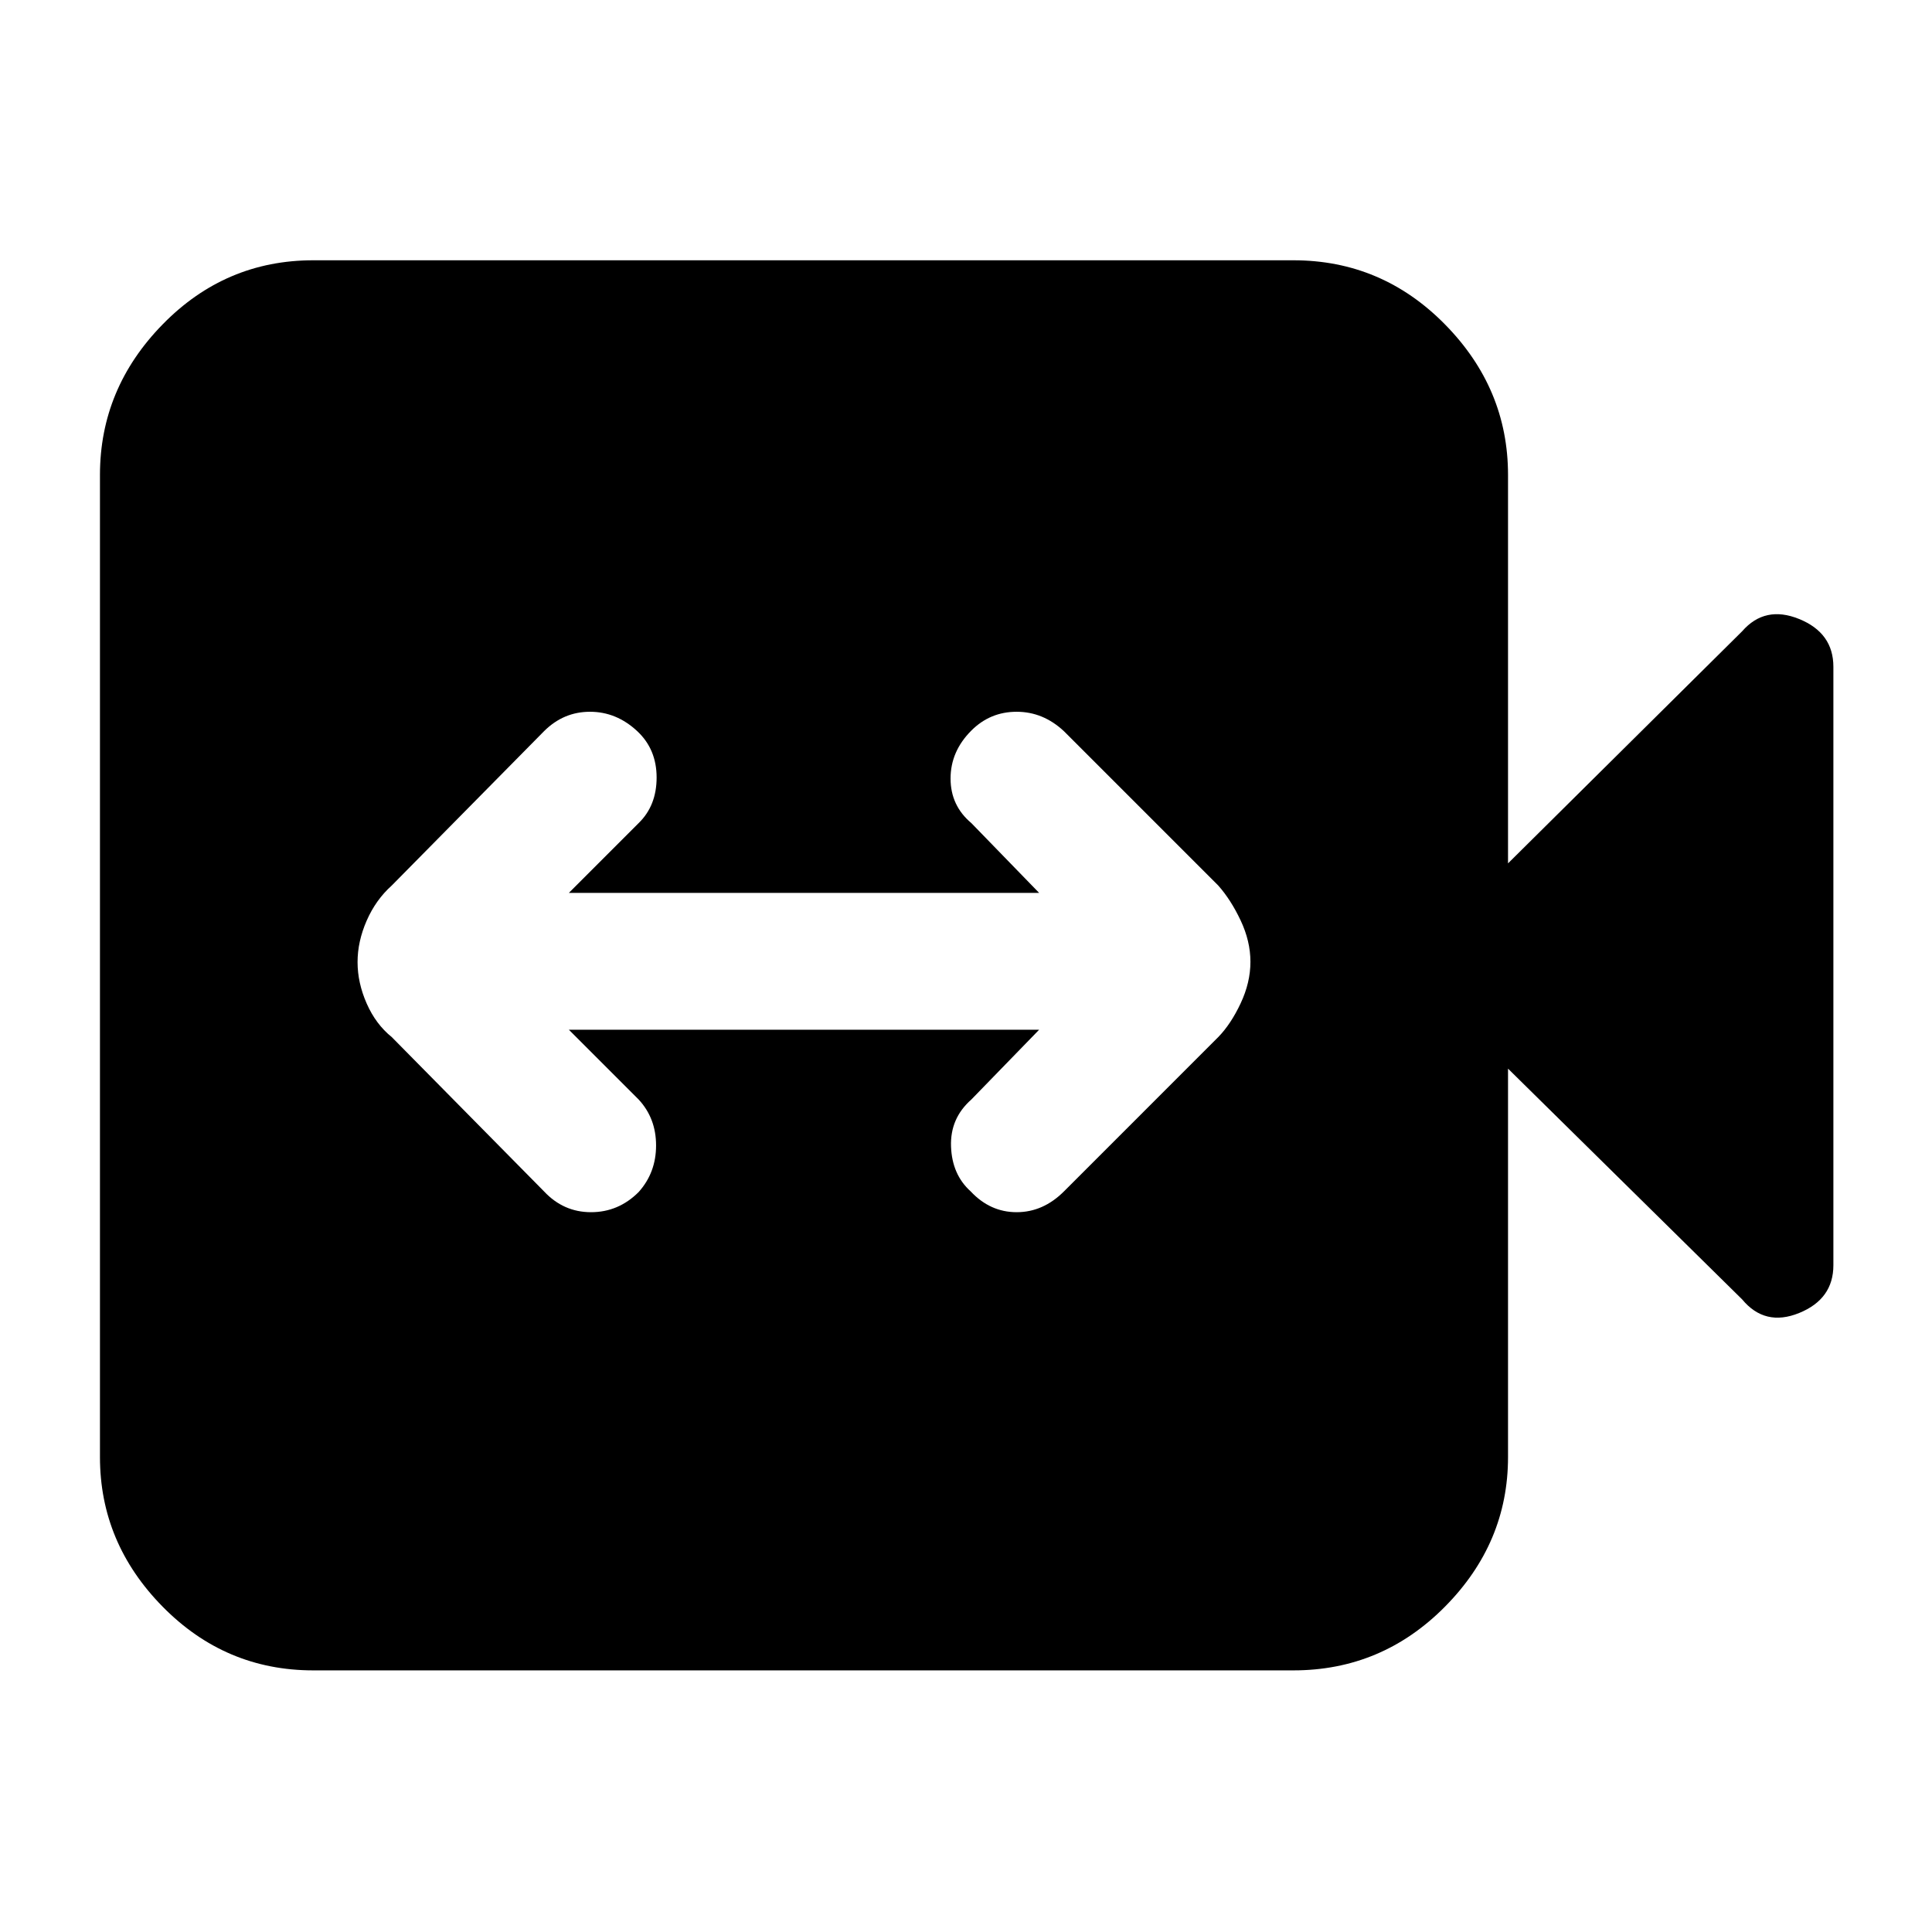 <svg xmlns="http://www.w3.org/2000/svg" height="40" viewBox="0 -960 960 960" width="40"><path d="M282.67-448.33h233.67l-33.67 34.66q-10.61 9.34-10.11 23.34t9.77 22.33q9.67 10.33 22.84 10.33 13.16 0 23.5-10.33l76.66-76.67q6.28-6.44 11.14-16.79 4.86-10.35 4.86-20.61t-4.86-20.56q-4.86-10.3-11.14-17.37l-76.66-76.67q-10.34-9.66-23.5-9.66-13.17 0-22.5 9.33-10.34 10.33-10.34 23.83 0 13.5 10.34 22.17l33.67 34.67H282.67L317.33-551q8.94-8.67 8.94-22.67 0-14-9.6-23-10.34-9.66-23.5-9.66-13.17 0-22.84 9.66L194.67-520q-7.94 7.11-12.47 17.46-4.53 10.35-4.53 20.61t4.53 20.56q4.53 10.3 12.47 16.7L270.33-368q9.67 10.33 23.34 10.33 13.66 0 23.66-10 8.67-9.66 8.67-23.16t-8.67-22.84l-34.66-34.66ZM155.67-130q-43.7 0-74.85-31.65Q49.67-193.3 49.67-236v-488q0-42.98 31.15-74.82 31.15-31.85 74.85-31.85h487q43.97 0 75.32 31.85 31.34 31.84 31.34 74.82v193l116.34-115.33q11.33-13 28.33-6.09 17 6.92 17 23.75v297.34q0 16.83-17 23.75-17 6.91-28.33-6.75L749.33-429v193q0 42.7-31.34 74.35Q686.64-130 642.67-130h-487Z"/></svg>